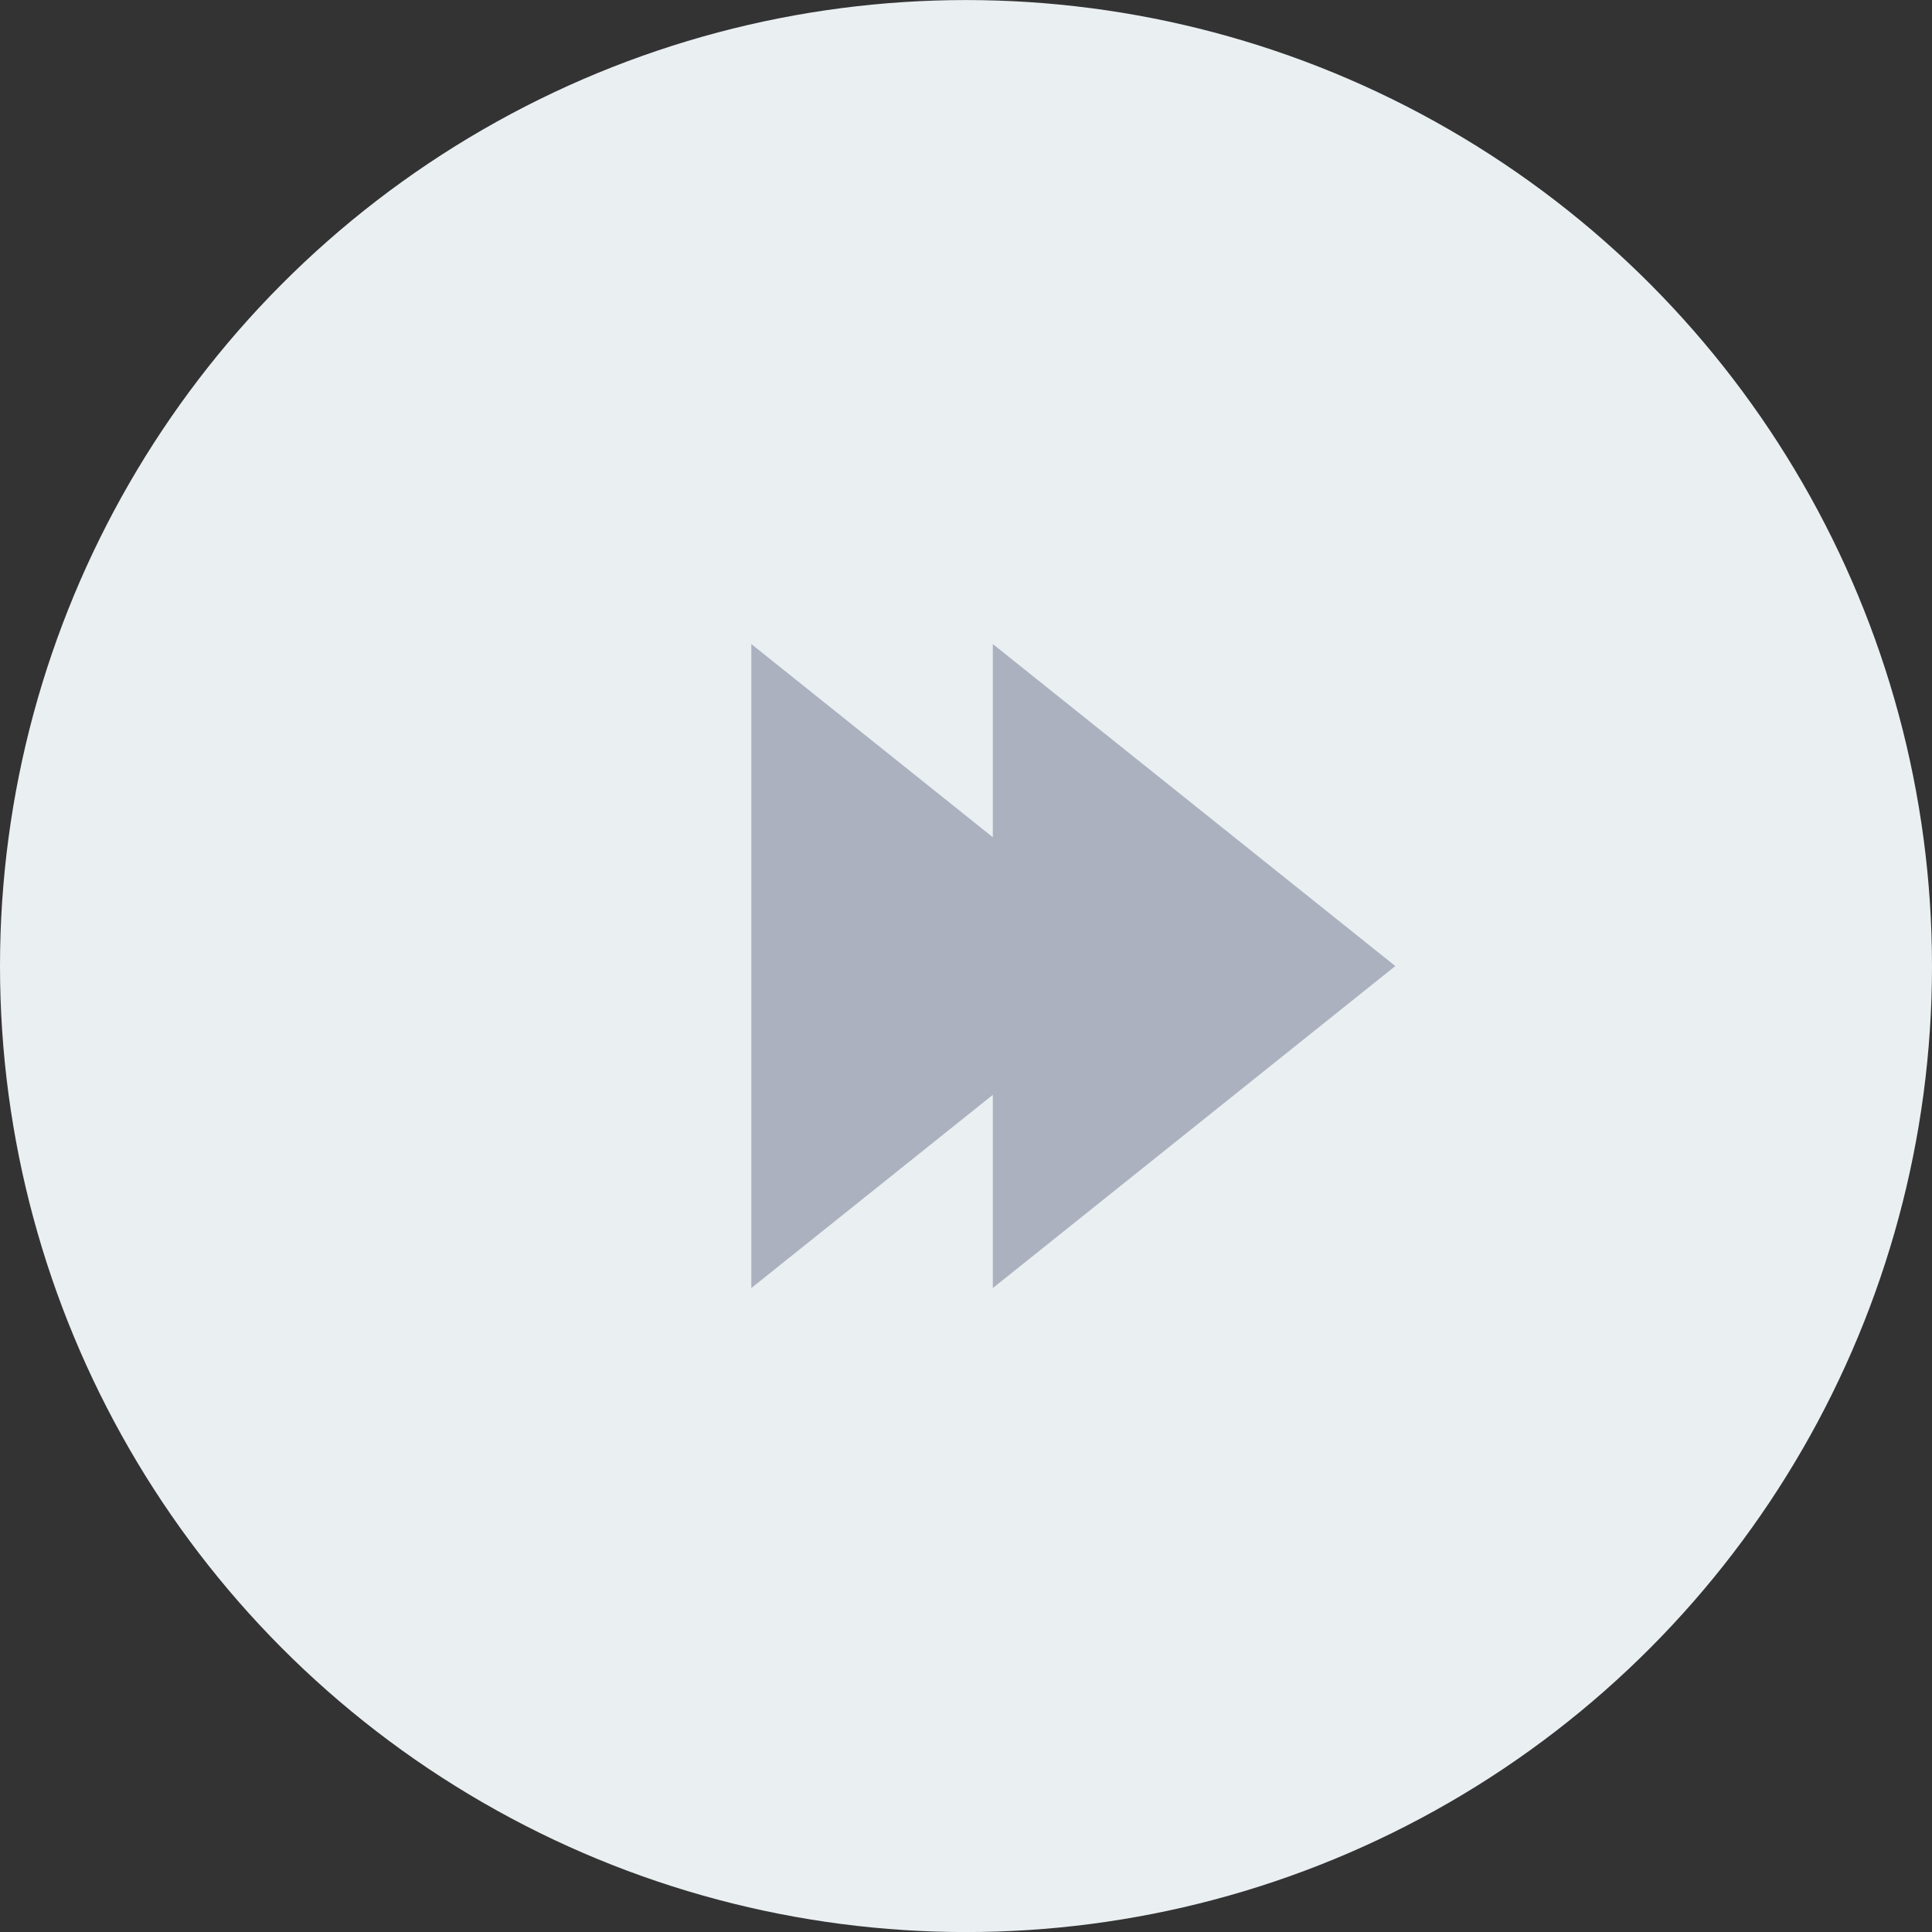 <svg xmlns="http://www.w3.org/2000/svg" width="36" height="36" viewBox="0 0 36 36">
    <rect x="0" y="0" width="36" height="36" fill="#333333" stroke="none"/>
    <defs>
        <clipPath id="576n2ojvpa">
            <path fill="#fff" stroke="#707070" d="M0 0H36V36H0z" transform="translate(1304 1203)"/>
        </clipPath>
    </defs>
    <g clip-path="url(#576n2ojvpa)" transform="translate(-1304 -1203)">
        <g transform="translate(-527.124 -52.149)">
            <circle cx="18" cy="18" r="18" fill="#eaeff2" transform="rotate(180 933.562 645.575)"/>
            <path fill="#acb1bf" d="M7.5 8.4V12L0 6l7.5-6v3.6L12 0v12z" transform="rotate(180 928.562 639.575)"/>
        </g>
    </g>
</svg>
